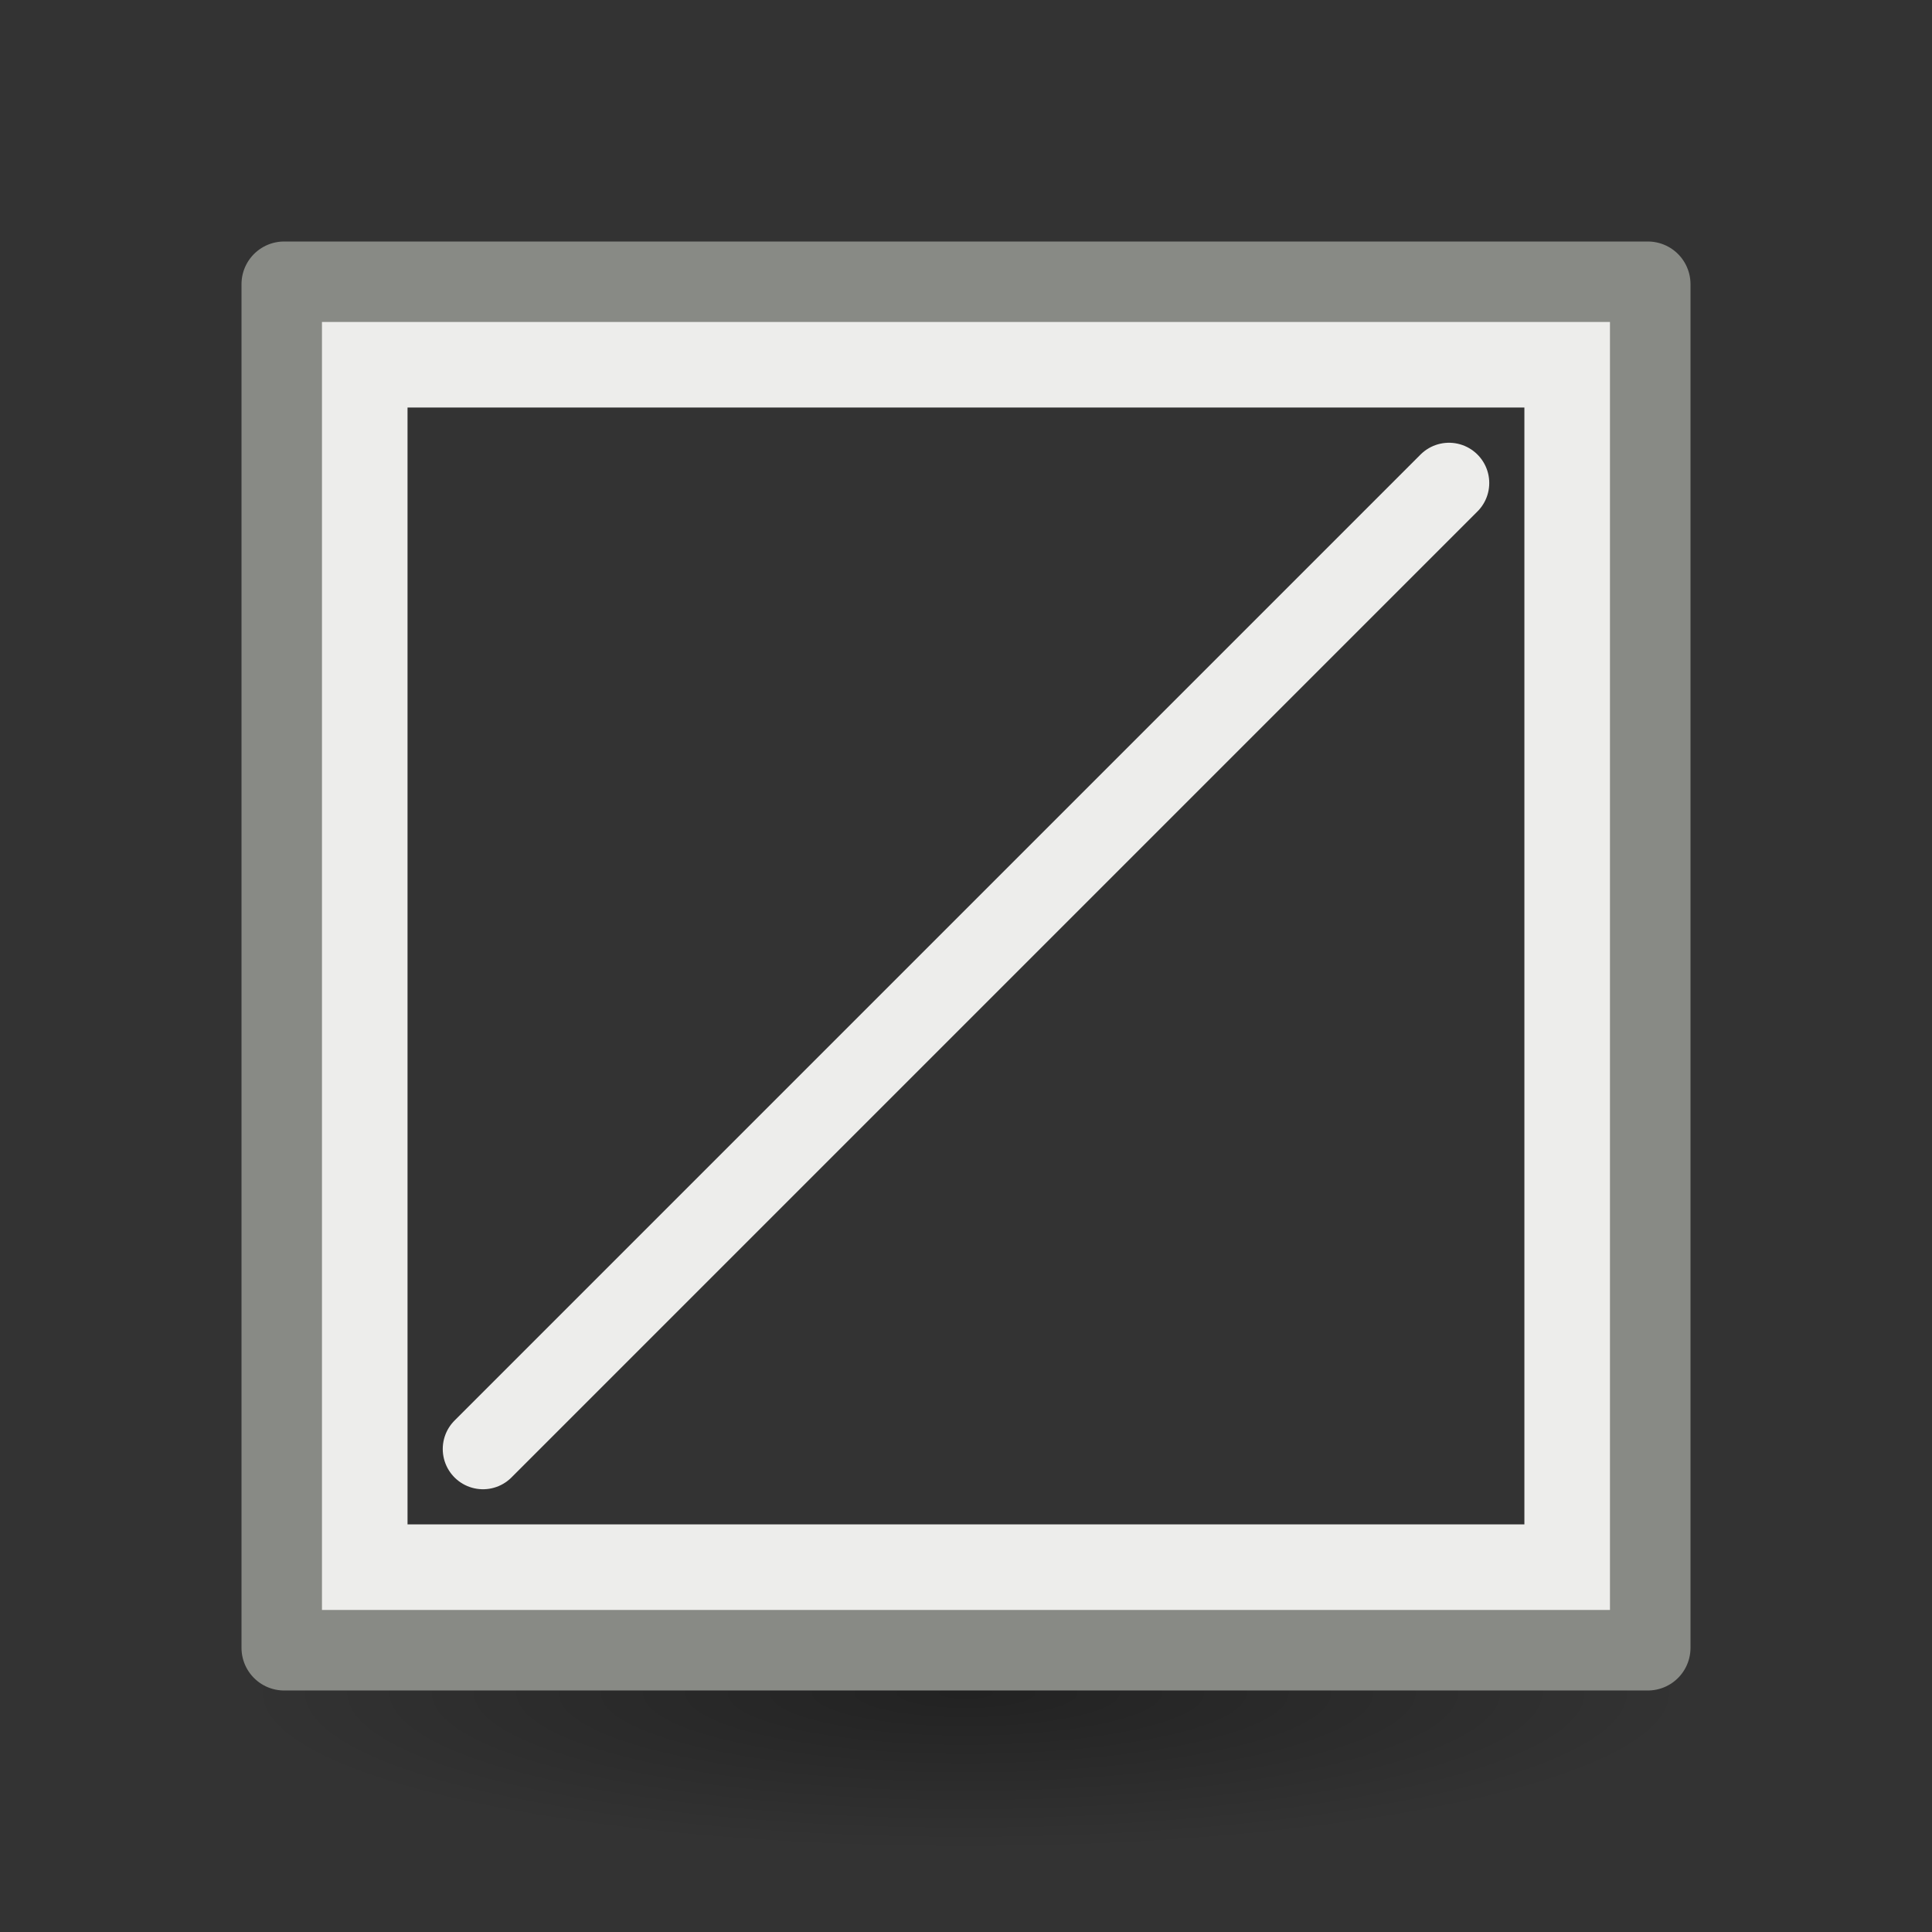 <svg height="24" width="24" xmlns="http://www.w3.org/2000/svg" xmlns:xlink="http://www.w3.org/1999/xlink"><rect width="100%" height="100%" fill="#333333" stroke="none"/><radialGradient id="a" cx="2.25" cy="16" gradientTransform="matrix(.533 0 0 .116 10.8 17.175)" gradientUnits="userSpaceOnUse" r="16.875"><stop offset="0"/><stop offset="1" stop-opacity="0"/></radialGradient><g transform="translate(0 2)"><ellipse cx="12" cy="19.037" display="block" fill="url(#a)" fill-rule="evenodd" opacity=".336" rx="9" ry="1.963"/><path d="m3.53 1.53h16.94v16.94h-16.94z" fill="none" stroke="#888a85" stroke-linecap="round" stroke-linejoin="round" stroke-width="1.06"/><g stroke="#ededeb"><path d="m4.531 2.531h14.937v14.937h-14.937z" fill="none" stroke-width="1.063"/><path d="m6 16 12-12" fill="#ededeb" fill-rule="evenodd" stroke-linecap="round" stroke-linejoin="bevel"/></g></g></svg>